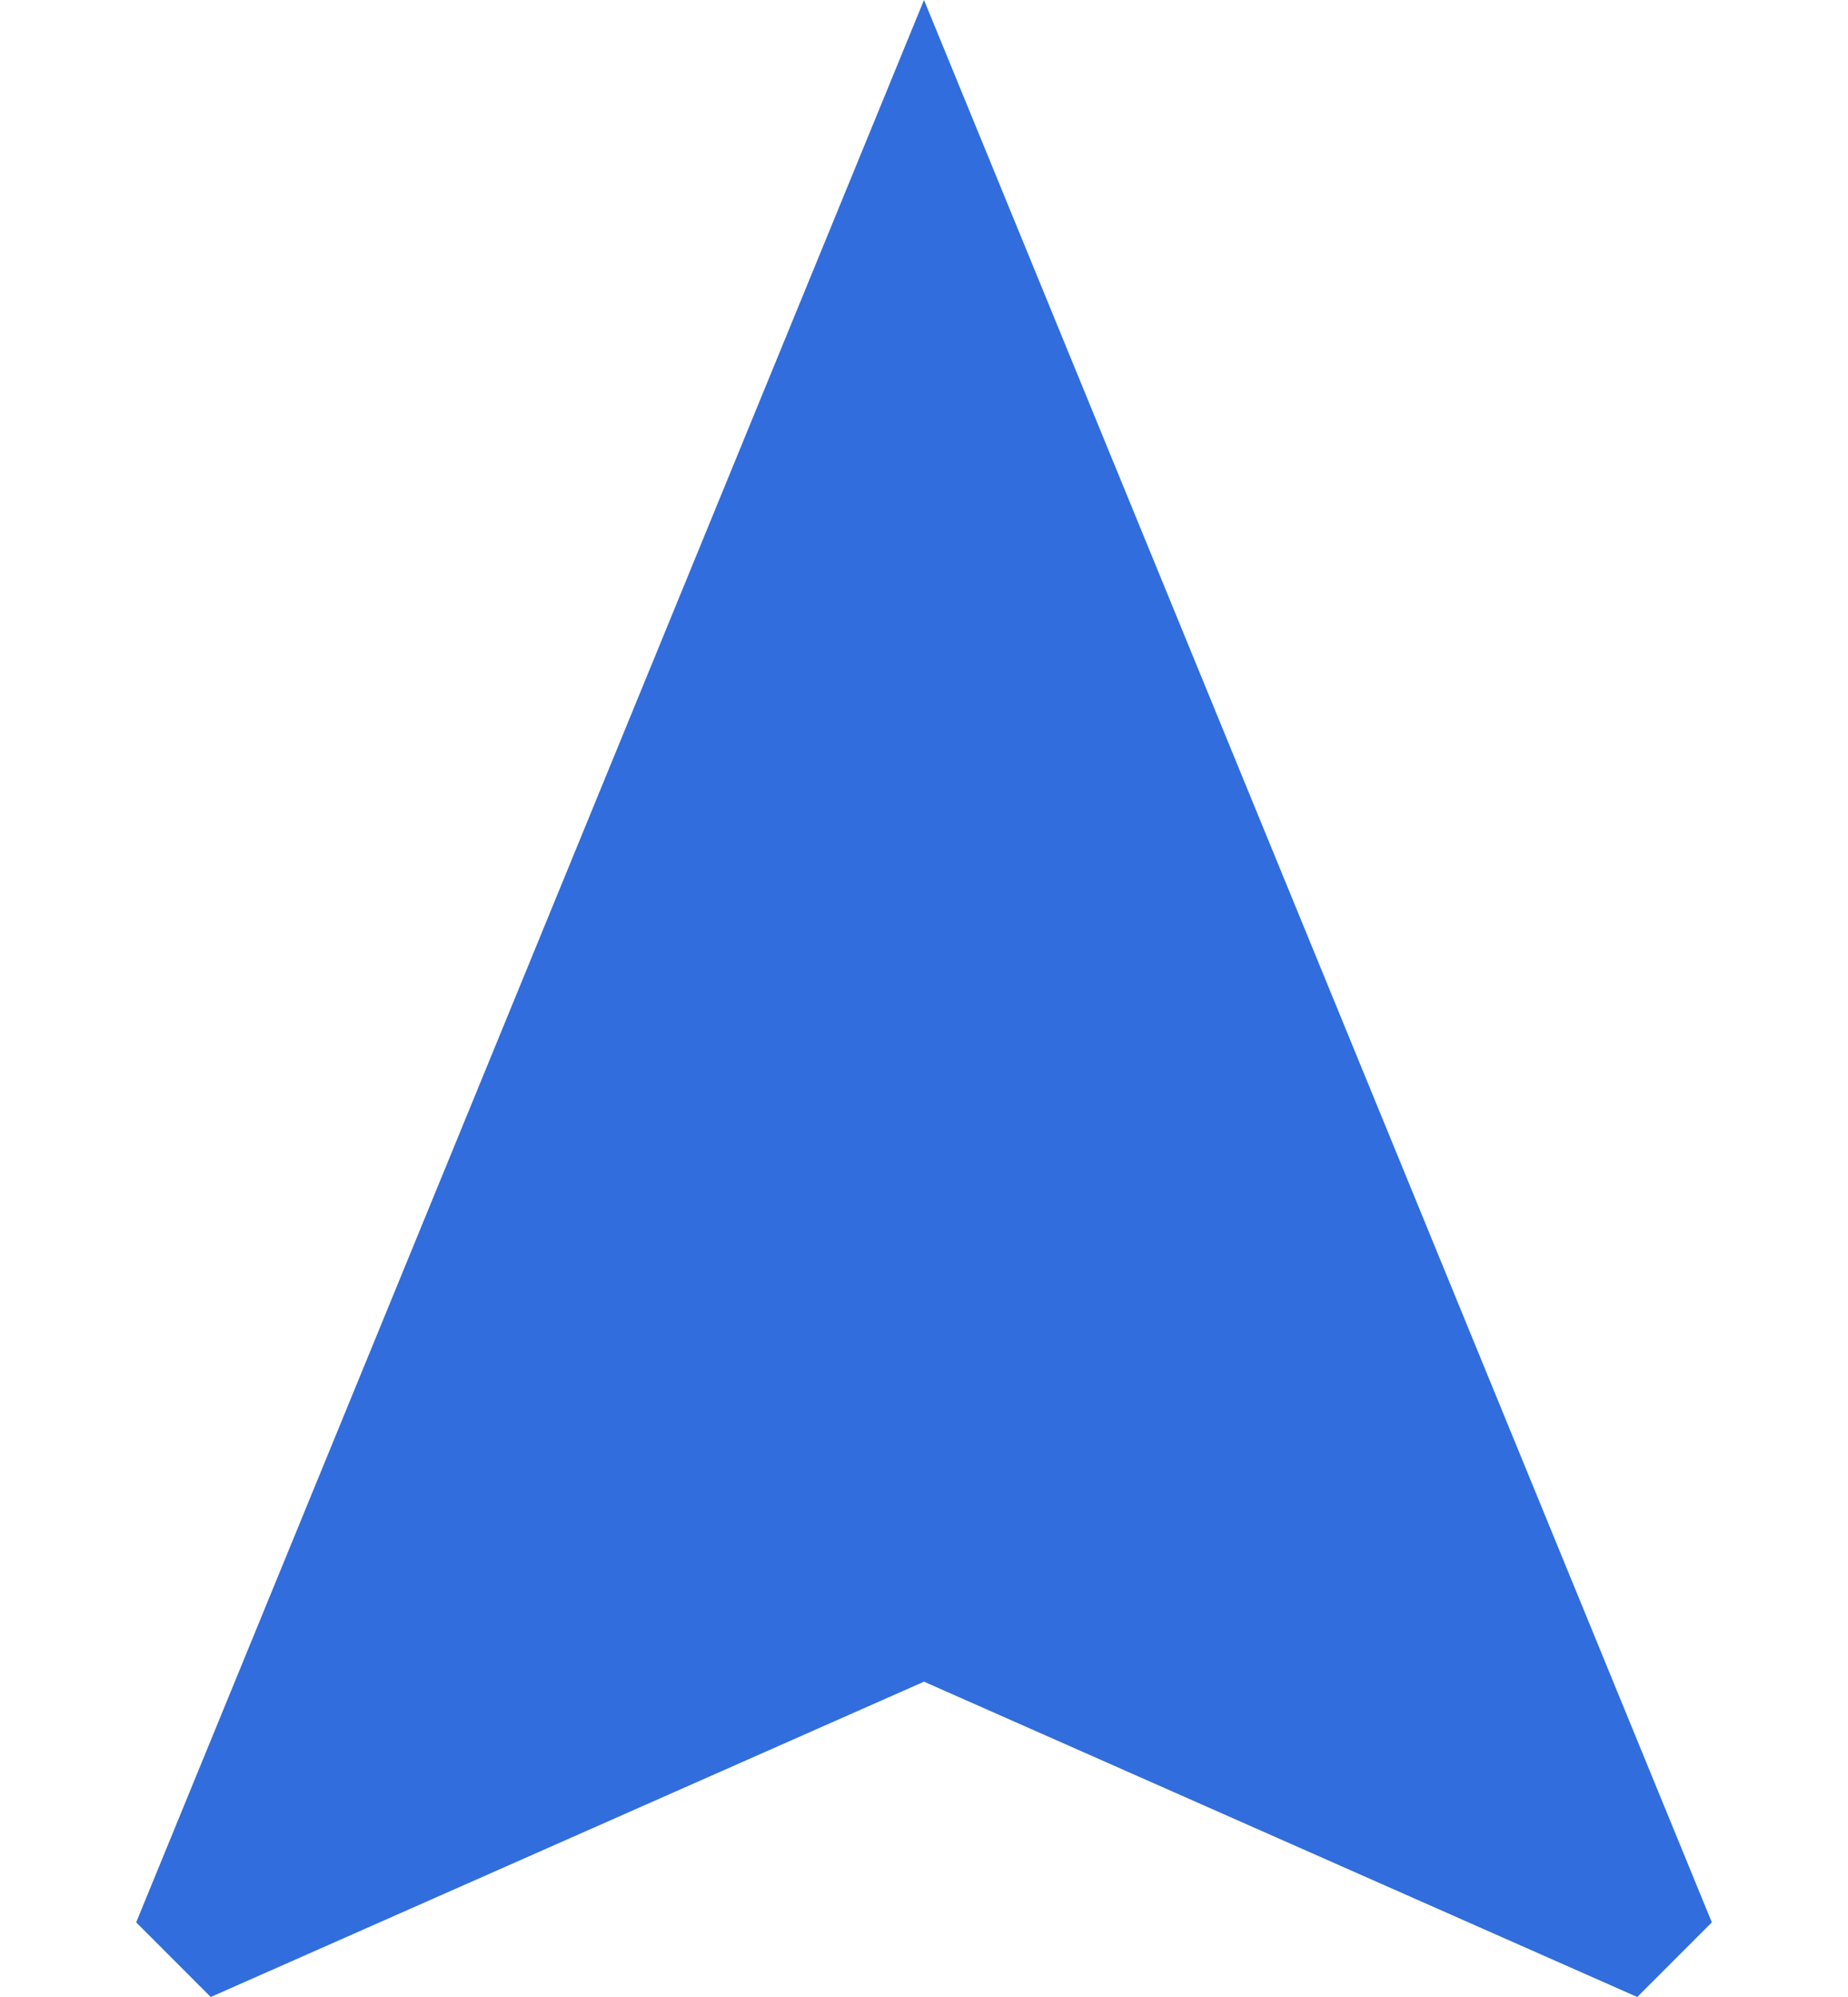<svg width="25" height="27" viewBox="0 0 90 114" fill="none" xmlns="http://www.w3.org/2000/svg" style="transform: rotate(90deg);">
  <path d="M45 0L0 109.74L4.26 114L45 96L85.74 114L90 109.74L45 0Z" fill="#316DDC"/>
</svg>
